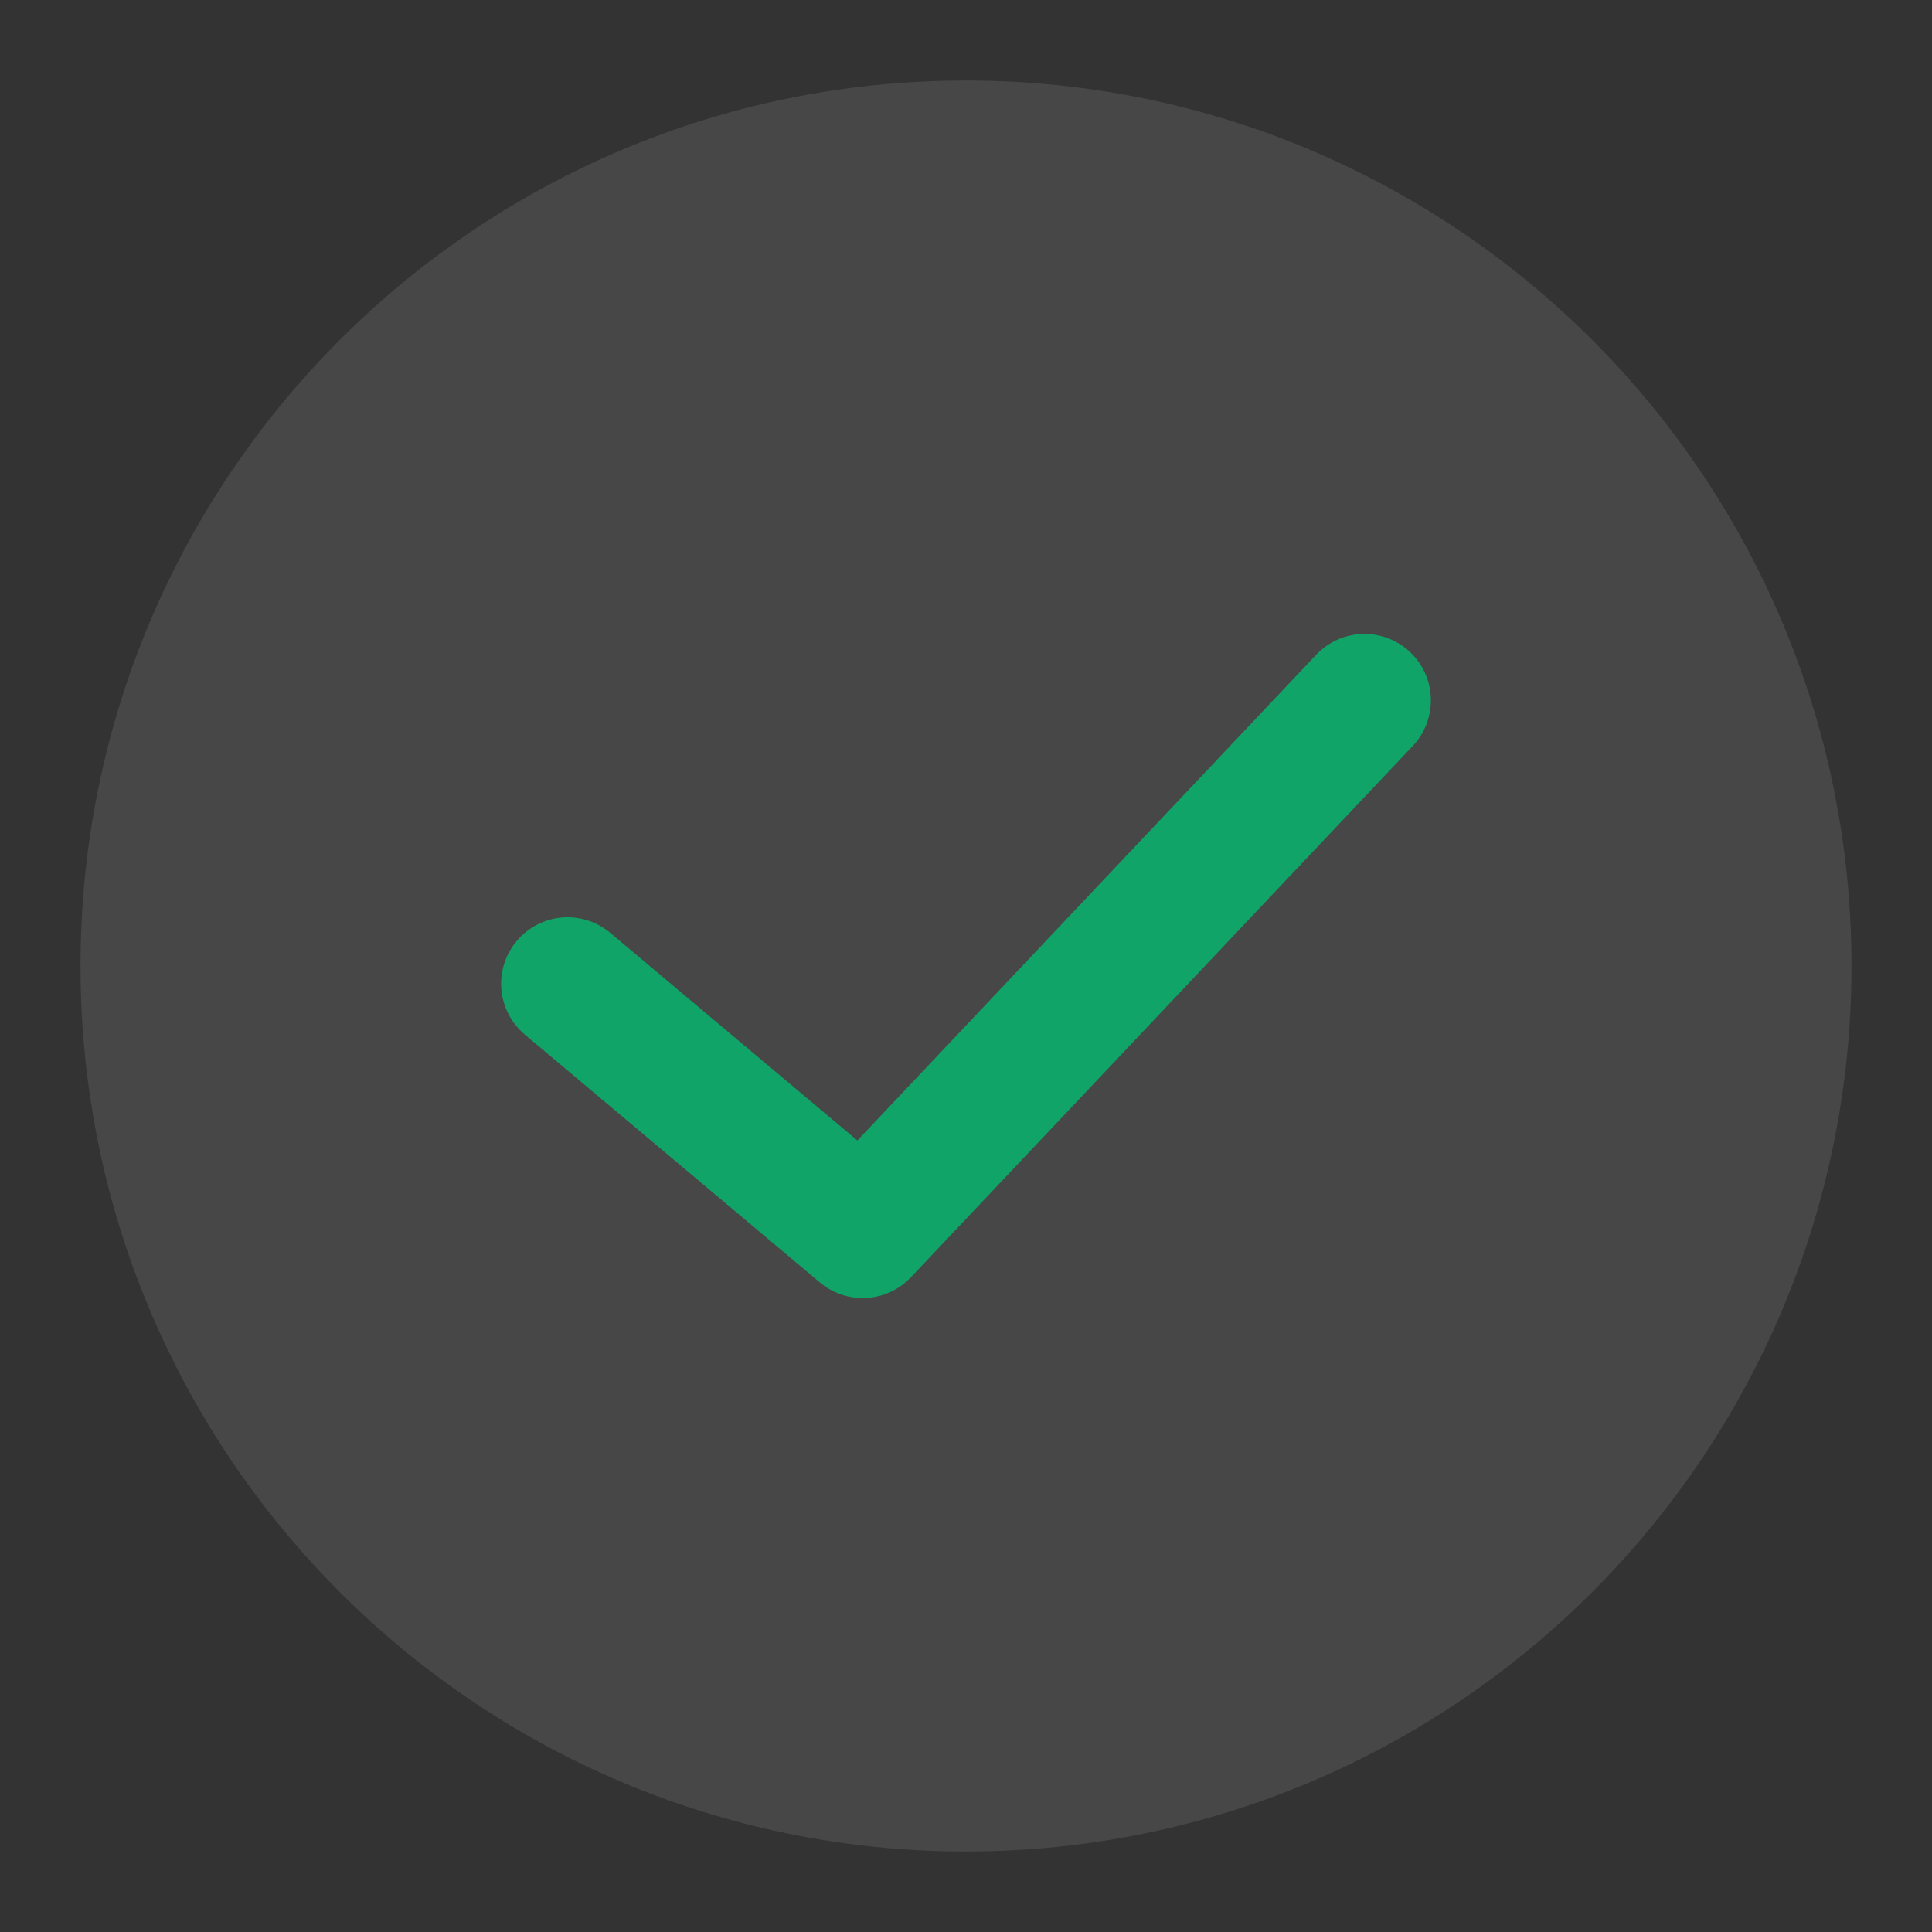 <svg width="24" height="24" viewBox="0 0 24 24" fill="none" xmlns="http://www.w3.org/2000/svg">
<rect x="0" y="0" width="24" height="24" fill="#333333" stroke="none"/>
<path fill-rule="evenodd" clip-rule="evenodd" d="M1 12C1 5.925 5.925 1 12 1C18.075 1 23 5.925 23 12C23 18.075 18.075 23 12 23C5.925 23 1 18.075 1 12Z" fill="white" fill-opacity="0.1"/>
<path d="M16.95 8.7L10.716 15.3L7.05 12.22" stroke="#10A469" stroke-width="1.65" stroke-linecap="round" stroke-linejoin="round"/>
</svg>
